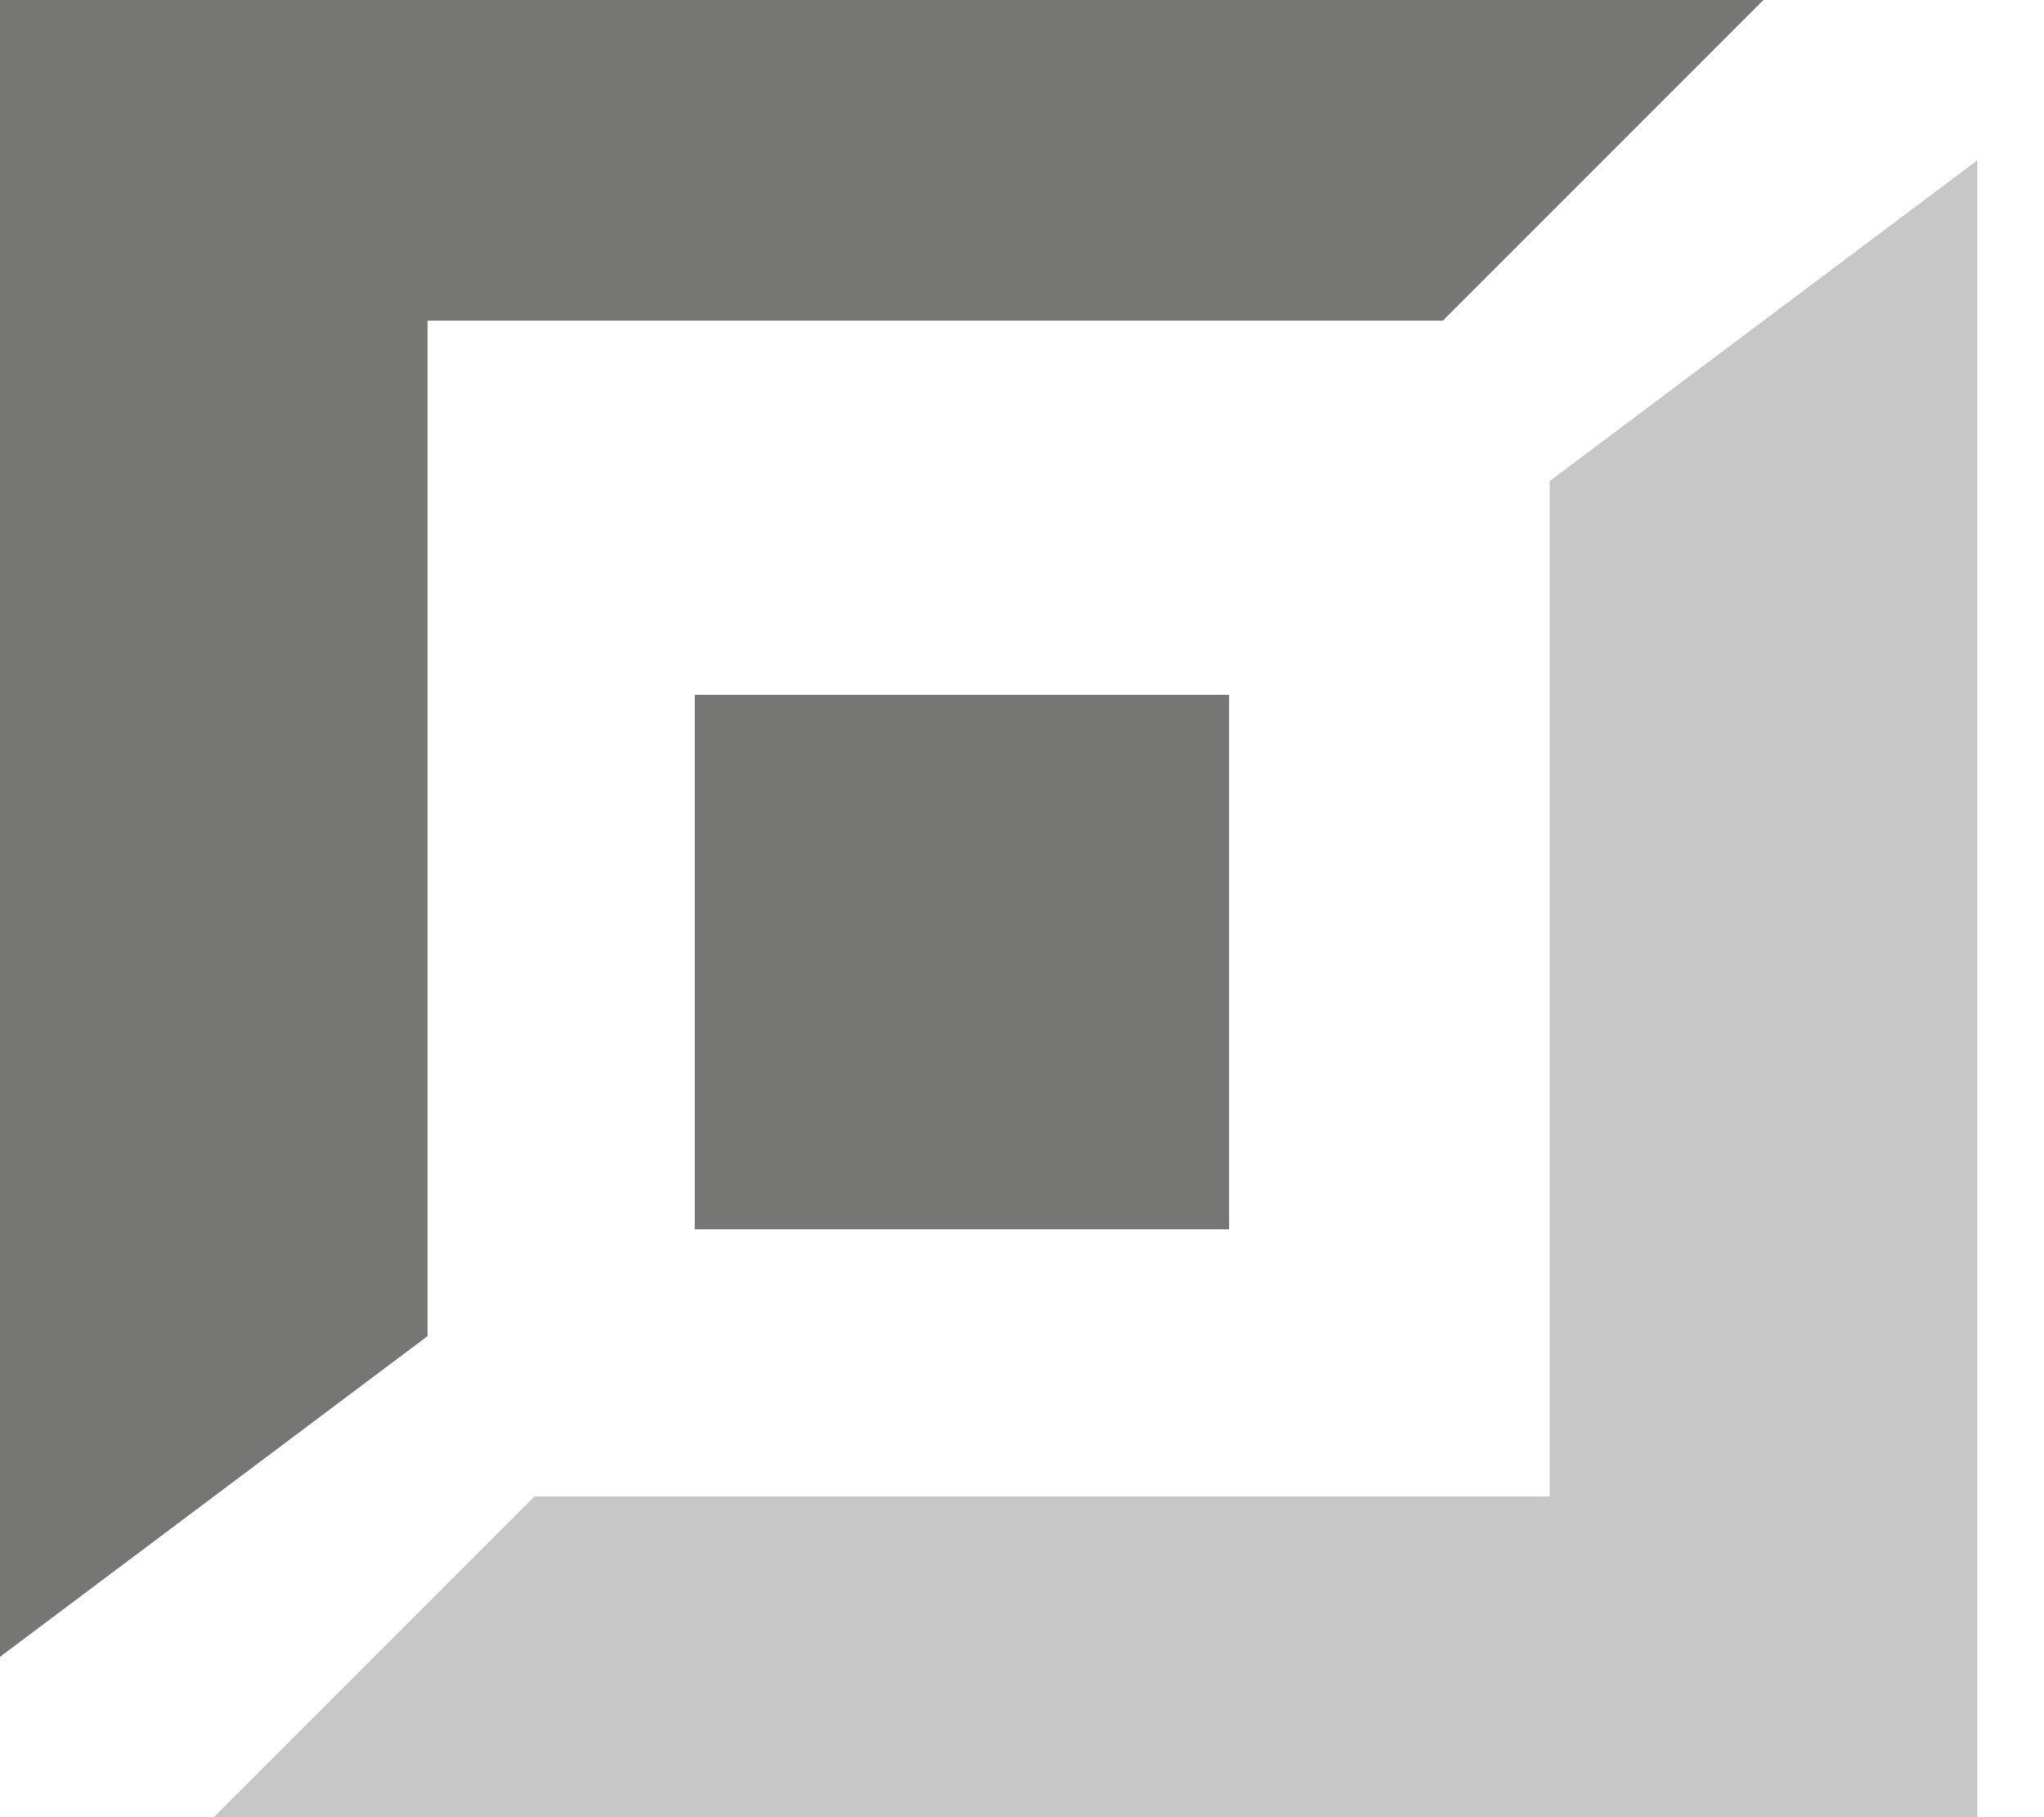 <svg width="27" height="24" viewBox="0 0 27 24" fill="none" xmlns="http://www.w3.org/2000/svg">
<path d="M0 21.882V0H23.294L19.059 4.235H5.647V17.647L0 21.882Z" fill="#767674"/>
<path d="M26.118 2.118V24H2.824L7.059 19.765H20.471V6.353L26.118 2.118Z" fill="#C7C7C7"/>
<path d="M9.177 16.236V9.177H16.235V16.236H9.177Z" fill="#767674"/>
</svg>
